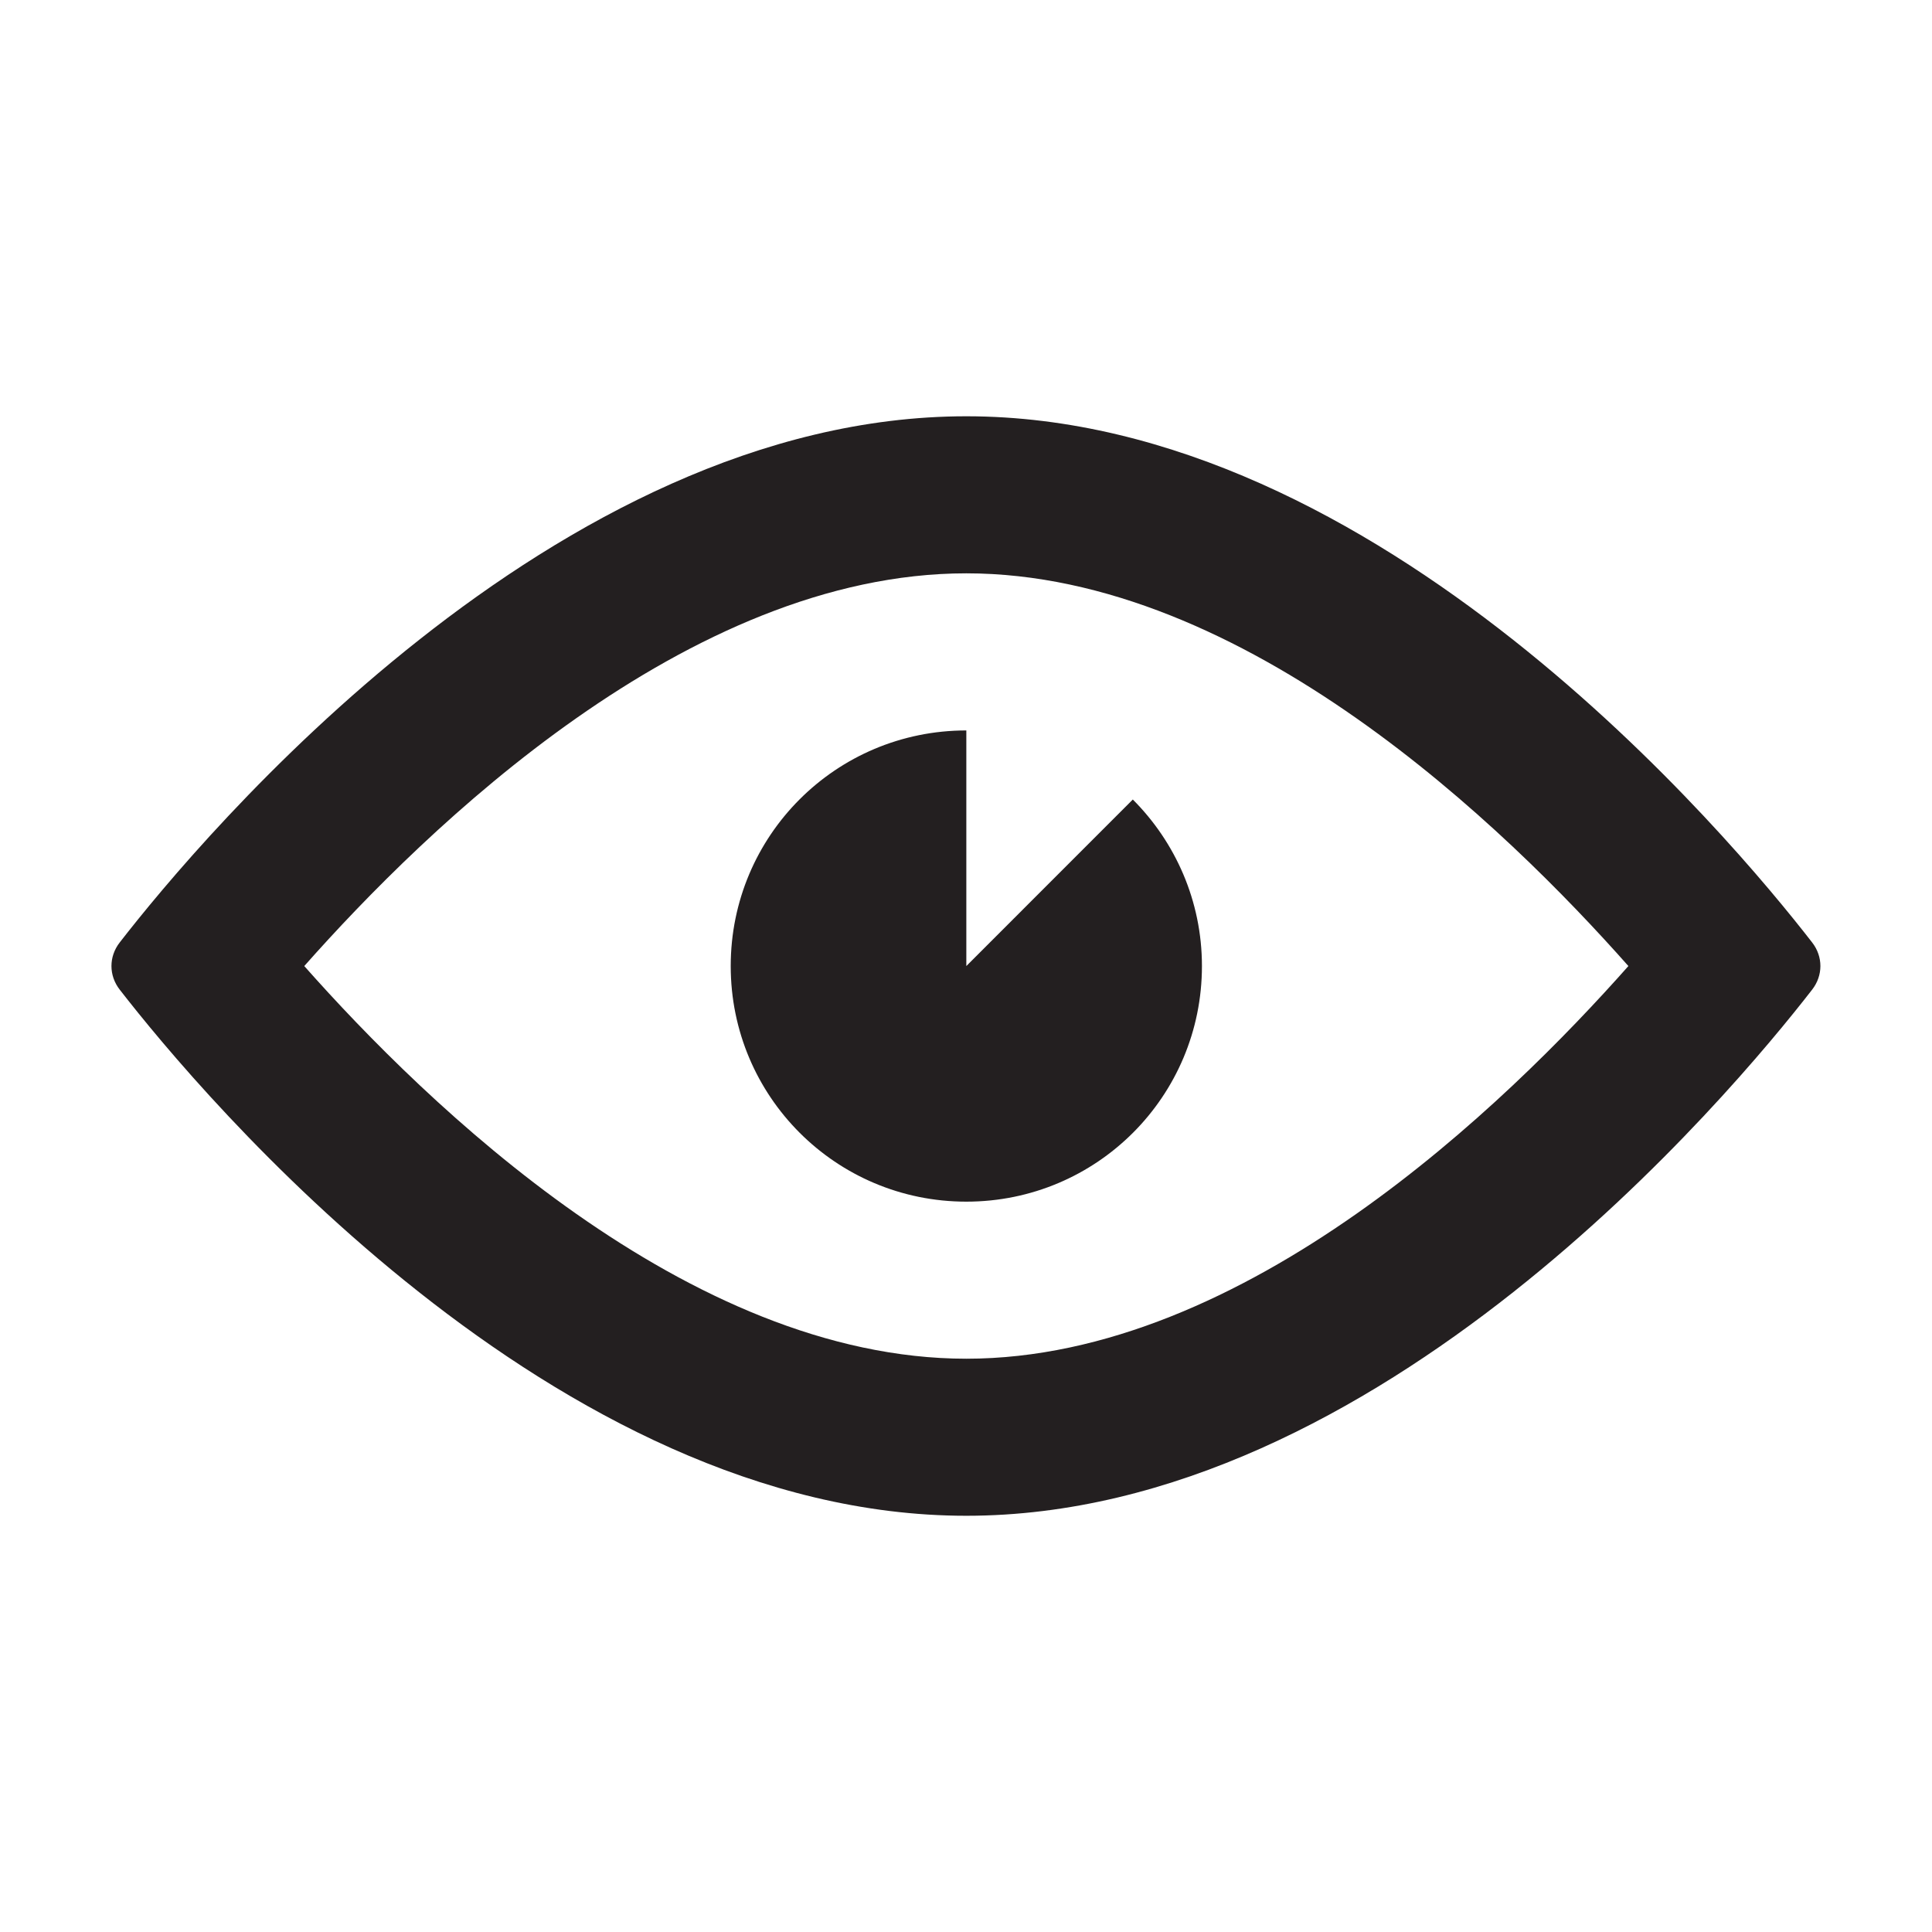<svg width="20" height="20" viewBox="0 0 41 40"  xmlns="http://www.w3.org/2000/svg">
<path fill-rule="evenodd" clip-rule="evenodd" d="M20.507 8.334C29.257 8.334 36.724 17.267 38.457 19.501C38.69 19.801 38.69 20.201 38.457 20.501C36.724 22.734 29.257 31.667 20.507 31.667C11.757 31.667 4.274 22.734 2.54 20.501C2.307 20.201 2.307 19.801 2.54 19.501C4.274 17.267 11.757 8.334 20.507 8.334ZM6.457 20.001C9.04 22.917 14.59 28.334 20.507 28.334C26.424 28.334 31.974 22.917 34.557 20.001C31.974 17.084 26.424 11.667 20.507 11.667C14.59 11.667 9.04 17.084 6.457 20.001ZM15.507 20.001C15.507 17.234 17.74 15.001 20.507 15.001V20.001L24.04 16.467C24.94 17.367 25.507 18.617 25.507 20.001C25.507 22.767 23.274 25.001 20.507 25.001C17.74 25.001 15.507 22.767 15.507 20.001Z" fill="#231F20"/>
</svg>
